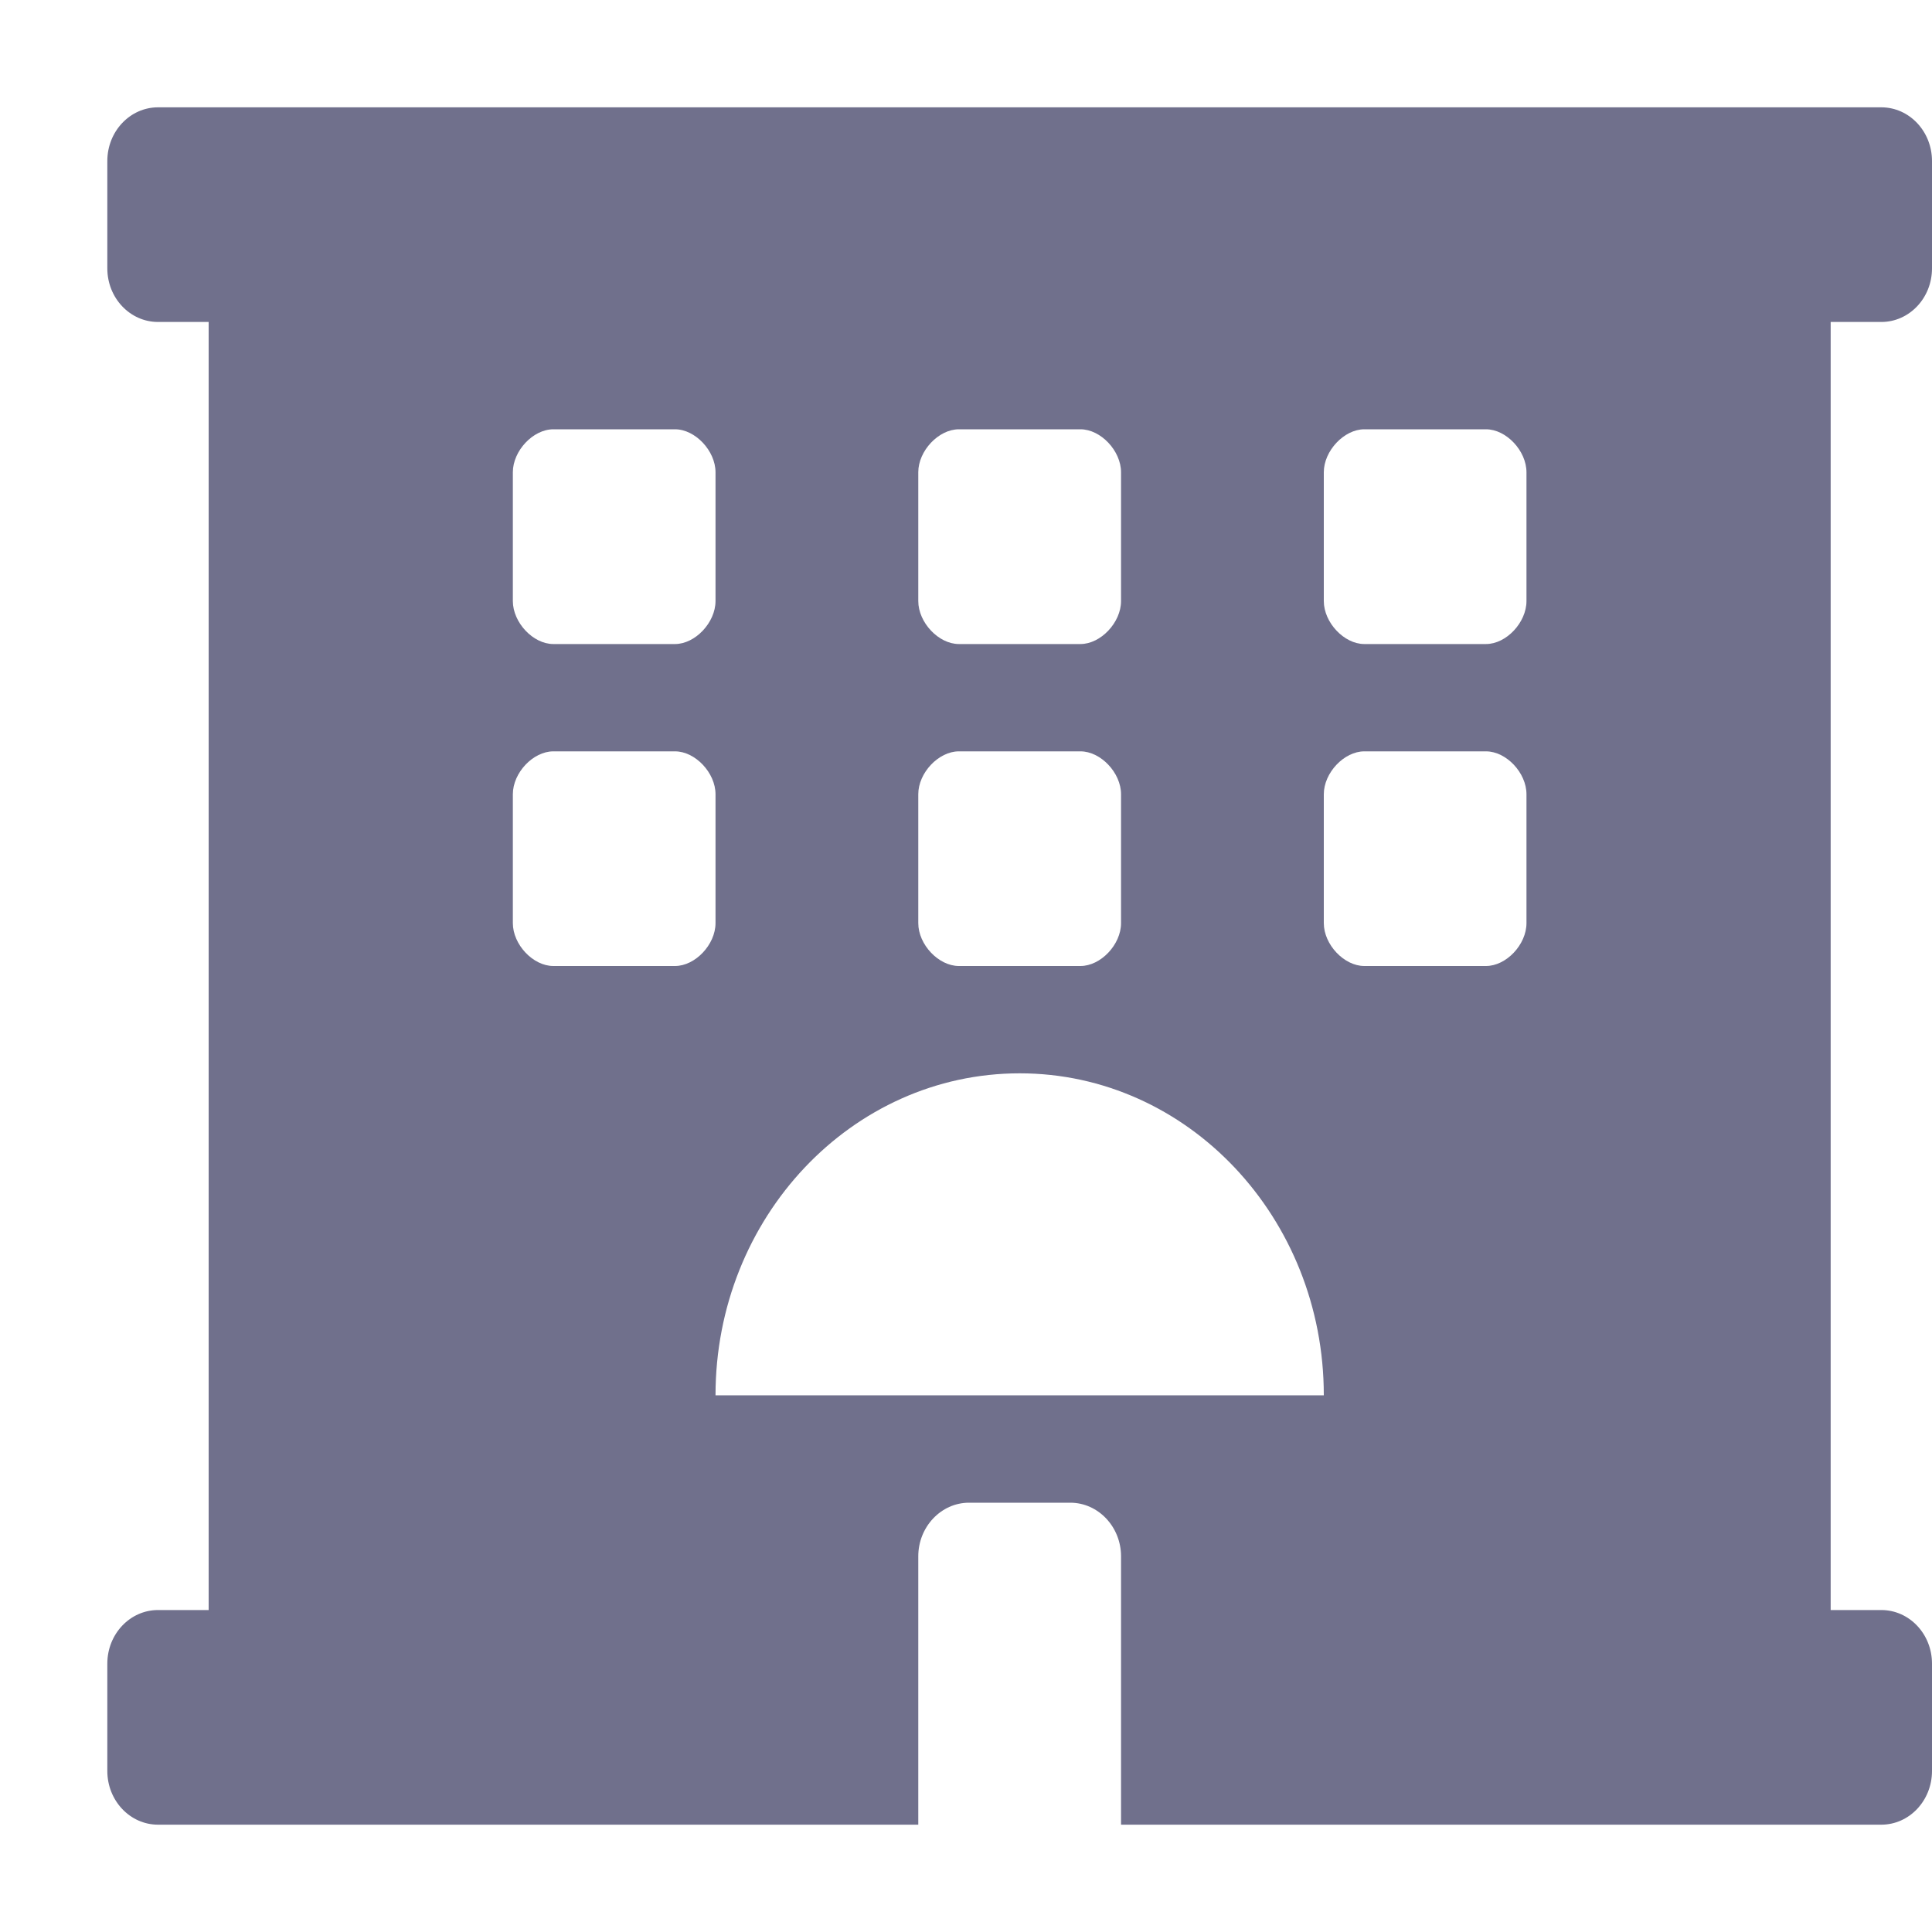 <svg width="20" height="20" viewBox="0 0 20 20" fill="none" xmlns="http://www.w3.org/2000/svg">
<g clip-path="url(#clip0_302_830)">
<path d="M19.475 3.333C19.765 3.333 20 3.085 20 2.778V1.667C20 1.36 19.765 1.111 19.475 1.111H1.636C1.346 1.111 1.111 1.36 1.111 1.667V2.778C1.111 3.085 1.346 3.333 1.636 3.333H2.16V16.667H1.636C1.346 16.667 1.111 16.915 1.111 17.222V18.333C1.111 18.64 1.346 18.889 1.636 18.889H9.506V16.111C9.506 15.806 9.742 15.556 10.031 15.556H11.08C11.369 15.556 11.605 15.806 11.605 16.111V18.889H19.475C19.765 18.889 20 18.64 20 18.333V17.222C20 16.915 19.765 16.667 19.475 16.667H18.951V3.333H19.475ZM9.506 4.889C9.506 4.667 9.716 4.444 9.926 4.444H11.185C11.395 4.444 11.605 4.667 11.605 4.889V6.222C11.605 6.444 11.395 6.667 11.185 6.667H9.926C9.716 6.667 9.506 6.444 9.506 6.222V4.889ZM9.506 8.222C9.506 8 9.716 7.778 9.926 7.778H11.185C11.395 7.778 11.605 8 11.605 8.222V9.556C11.605 9.778 11.395 10 11.185 10H9.926C9.716 10 9.506 9.778 9.506 9.556V8.222ZM5.309 4.889C5.309 4.667 5.518 4.444 5.728 4.444H6.988C7.197 4.444 7.407 4.667 7.407 4.889V6.222C7.407 6.444 7.197 6.667 6.988 6.667H5.728C5.518 6.667 5.309 6.444 5.309 6.222V4.889ZM6.988 10H5.728C5.518 10 5.309 9.778 5.309 9.556V8.222C5.309 8 5.518 7.778 5.728 7.778H6.988C7.197 7.778 7.407 8 7.407 8.222V9.556C7.407 9.778 7.197 10 6.988 10ZM7.407 14.444C7.407 12.604 8.817 11.111 10.556 11.111C12.294 11.111 13.704 12.604 13.704 14.444H7.407ZM15.802 9.556C15.802 9.778 15.593 10 15.383 10H14.123C13.914 10 13.704 9.778 13.704 9.556V8.222C13.704 8 13.914 7.778 14.123 7.778H15.383C15.593 7.778 15.802 8 15.802 8.222V9.556ZM15.802 6.222C15.802 6.444 15.593 6.667 15.383 6.667H14.123C13.914 6.667 13.704 6.444 13.704 6.222V4.889C13.704 4.667 13.914 4.444 14.123 4.444H15.383C15.593 4.444 15.802 4.667 15.802 4.889V6.222Z" fill="#70708C"/>
</g>
<defs>
<clipPath id="clip0_302_830">
<rect width="20" height="20" fill="white"/>
</clipPath>
</defs>
</svg>
